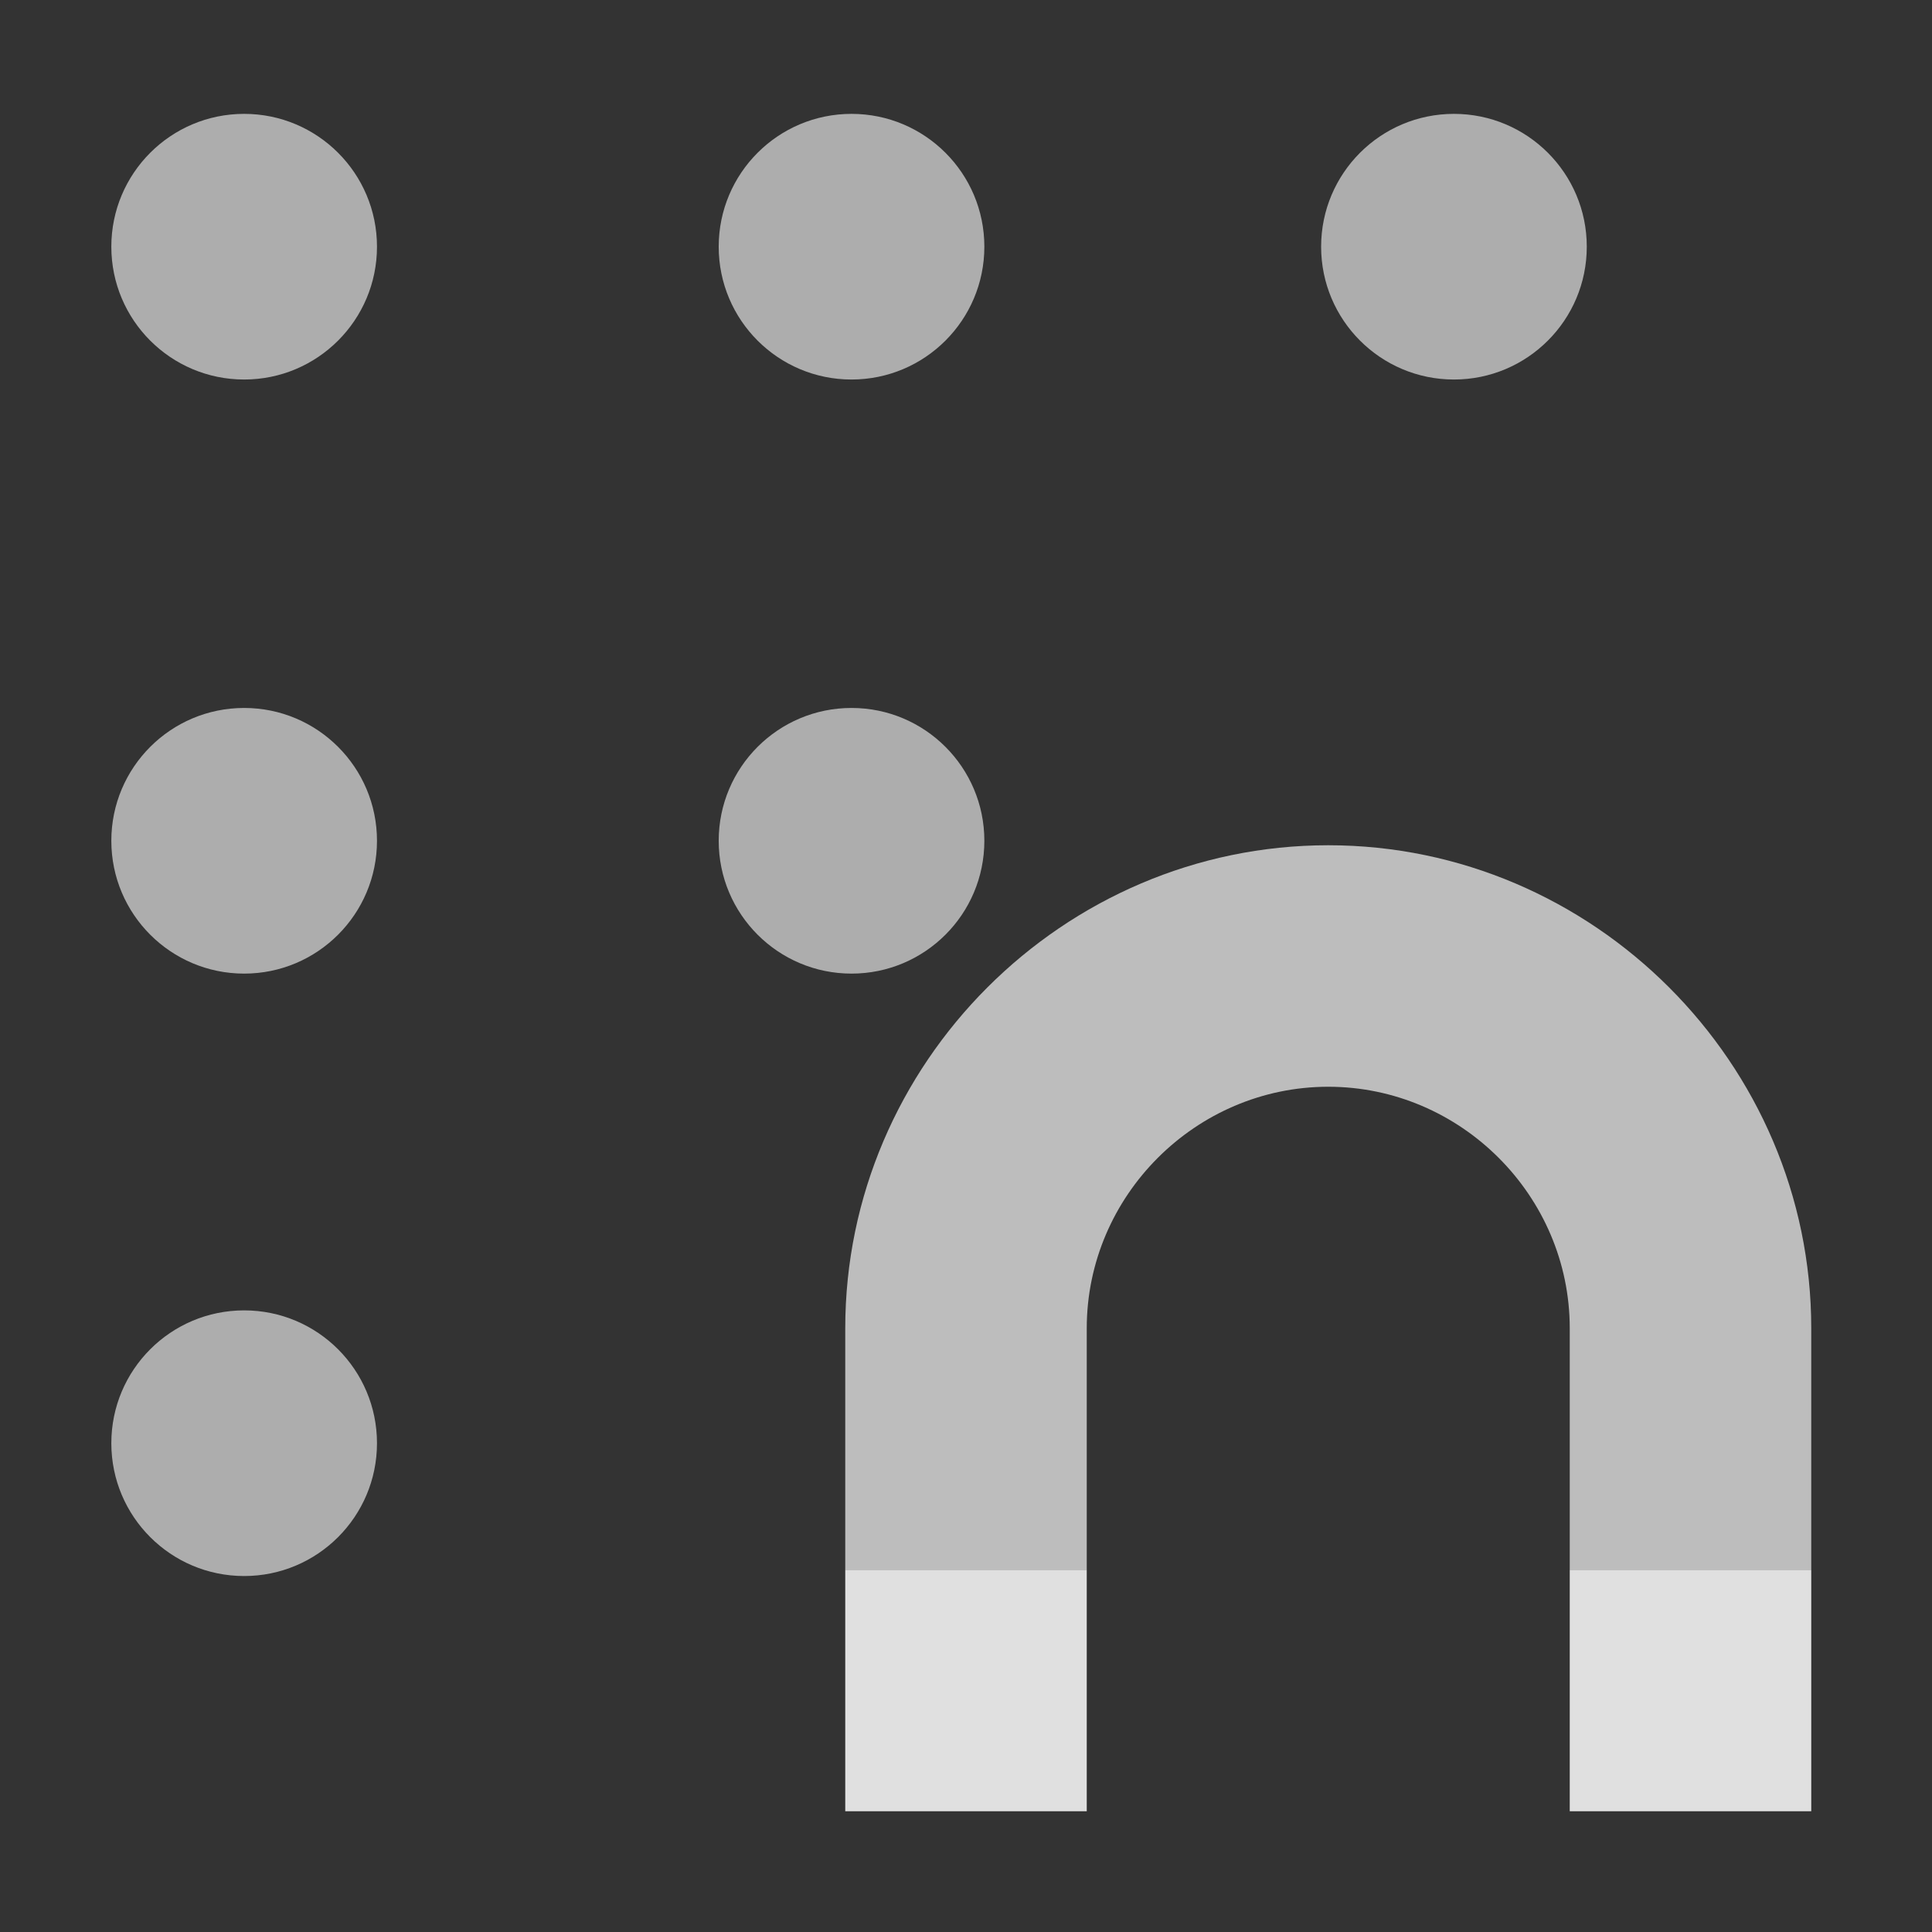 <svg clip-rule="evenodd" fill-rule="evenodd" stroke-linejoin="round" stroke-miterlimit="2" viewBox="0 0 16 16" xmlns="http://www.w3.org/2000/svg"><rect x="0" y="0" width="16" height="16" fill="#333333" stroke="none"/><g fill="#e0e0e0"><path d="m7 13h2v2h-2z"/><path d="m13 13h2v2h-2z"/><path d="m7 13h2v-2c0-1.097.903-2 2-2s2 .903 2 2v2h2v-2c0-2.194-1.806-4-4-4s-4 1.806-4 4z" fill-opacity=".8" fill-rule="nonzero"/></g><g fill="#fff" fill-opacity=".6" stroke-width="1.303"><circle cx="2.022" cy="2.043" r="1.1"/><circle cx="2.022" cy="6.963" r="1.1"/><circle cx="2.022" cy="11.952" r="1.1"/><circle cx="7.052" cy="2.043" r="1.1"/><circle cx="7.052" cy="6.963" r="1.1"/><circle cx="12.041" cy="2.043" r="1.1"/></g></svg>
